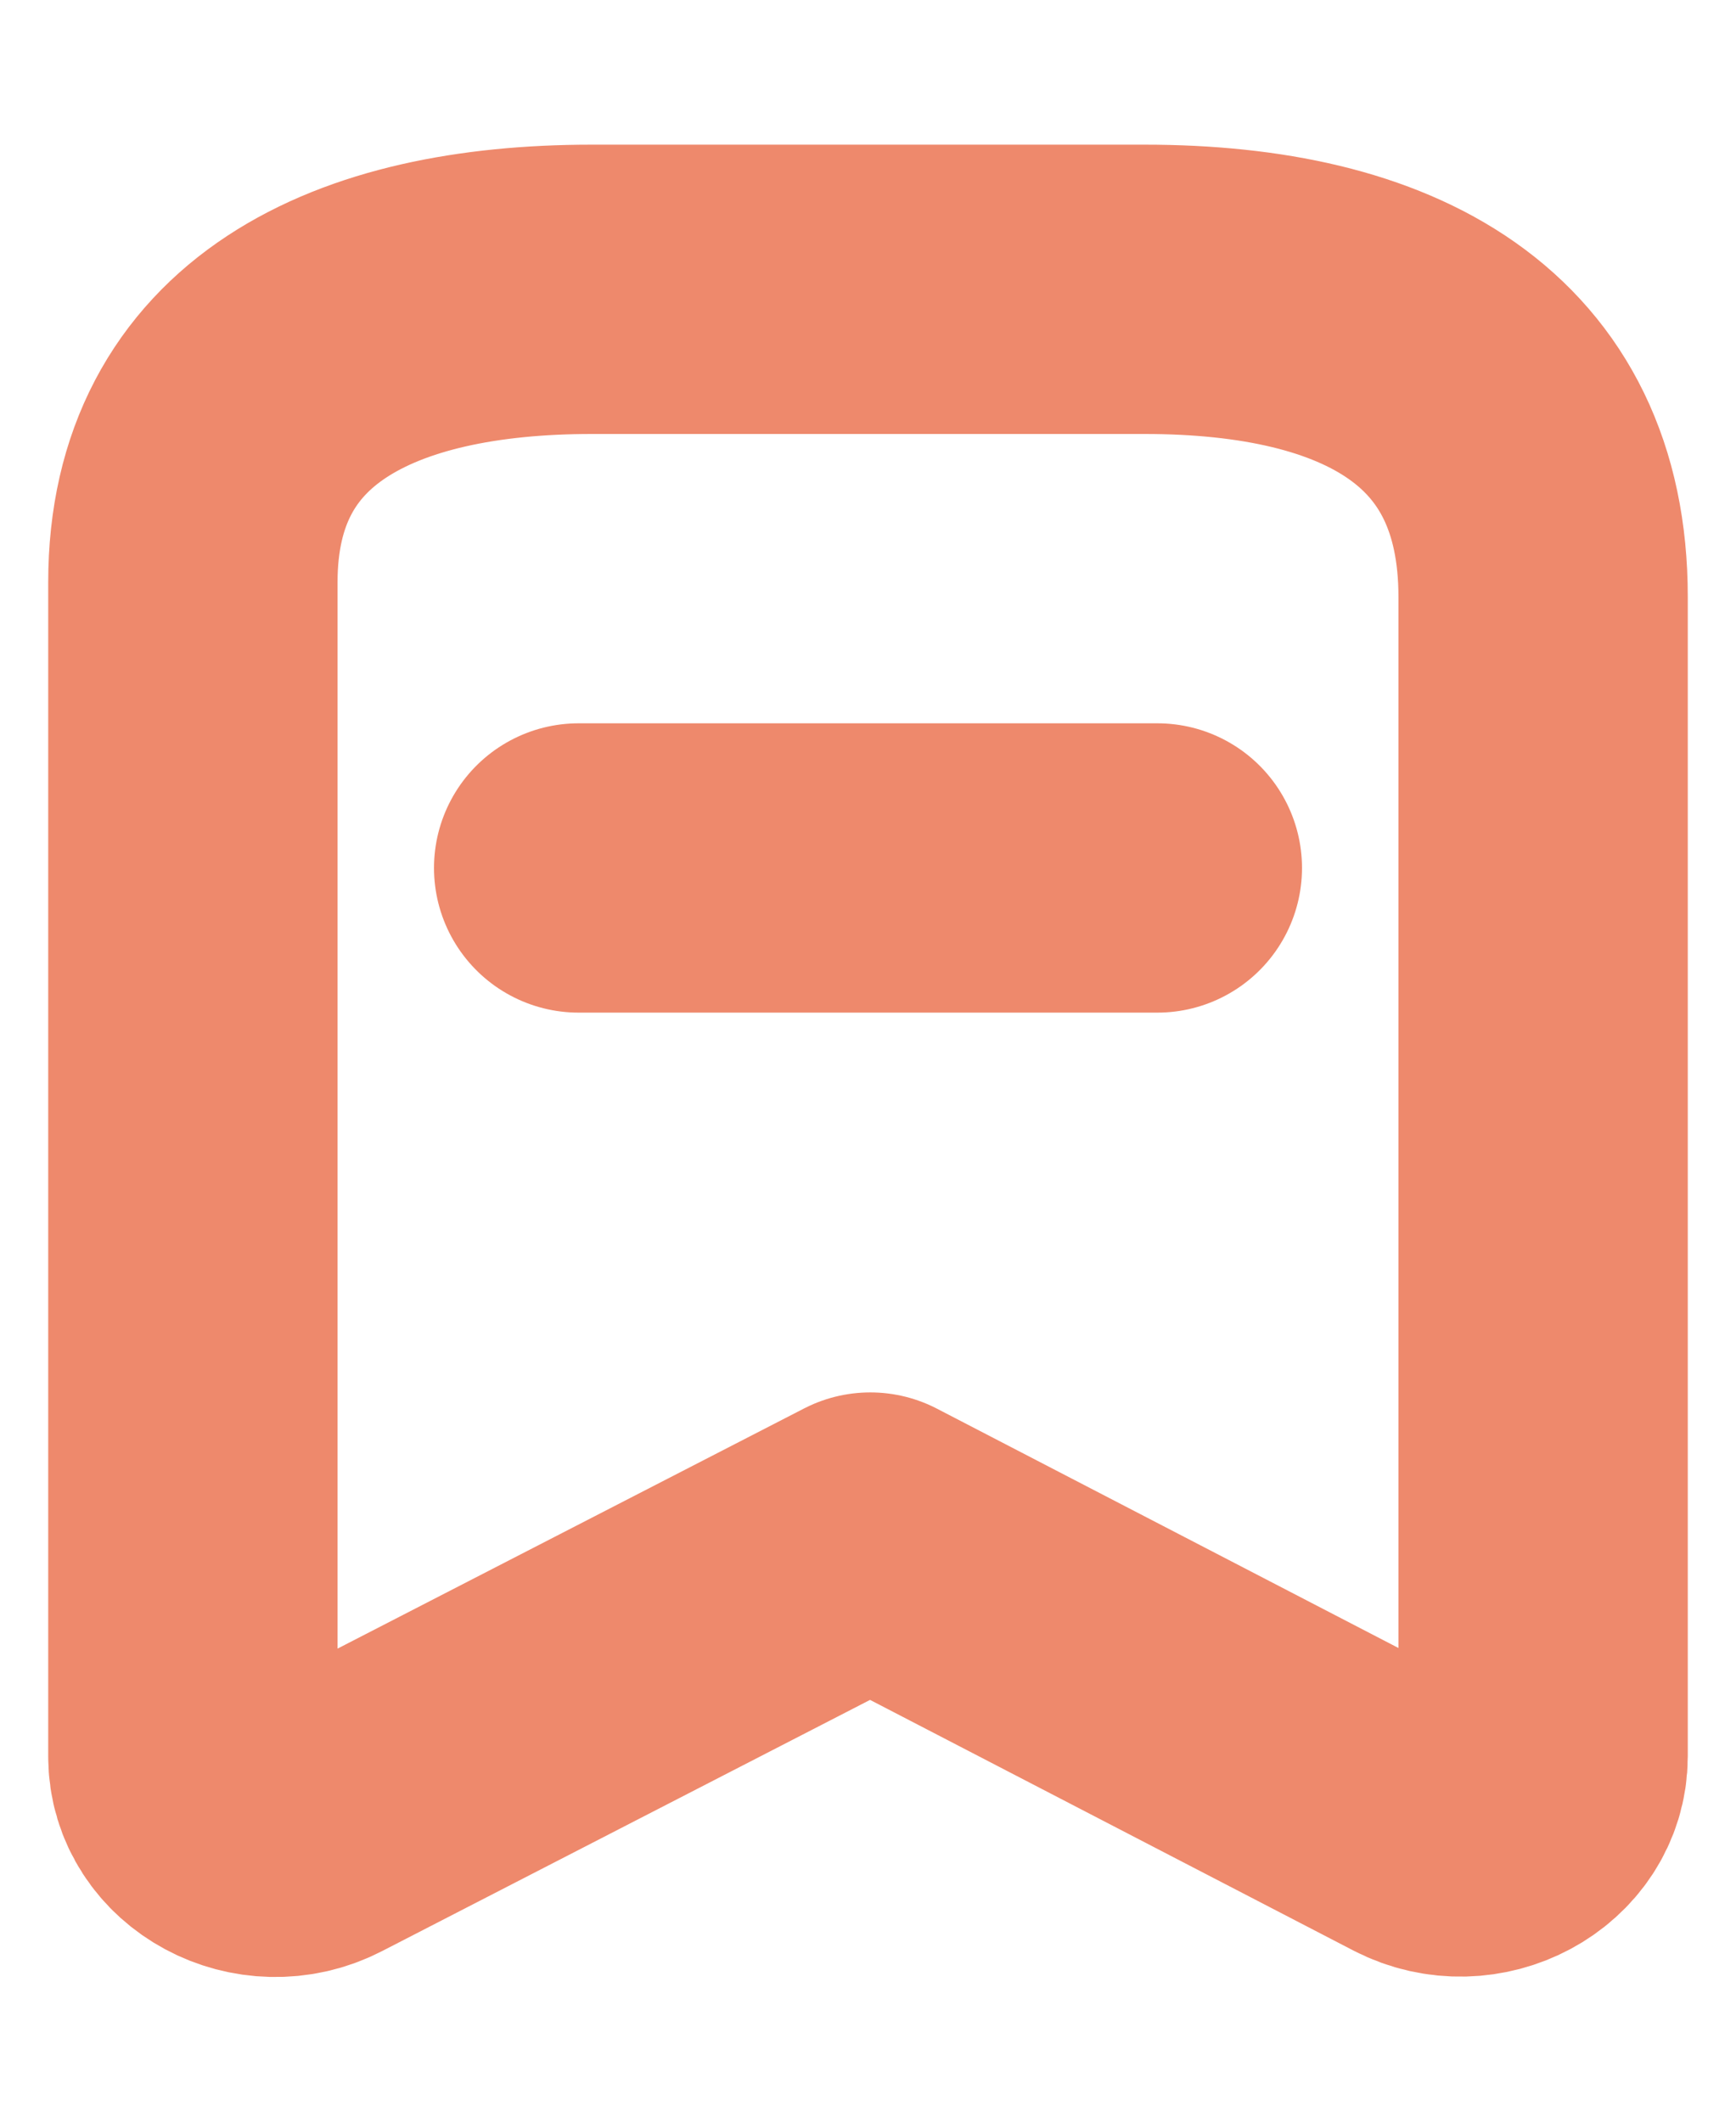 <svg width="9" height="11" viewBox="0 0 9 11" fill="none" xmlns="http://www.w3.org/2000/svg">
<path fill-rule="evenodd" clip-rule="evenodd" d="M8 3.094C8 1.956 7.153 1.5 5.933 1.5H3.068C1.886 1.5 1 1.925 1 3.018V9.107C1 9.407 1.352 9.596 1.637 9.449L4.512 7.969L7.362 9.447C7.647 9.594 8 9.405 8 9.105V3.094Z" stroke="#EE896C" stroke-width="1.5" stroke-linecap="round" stroke-linejoin="round"/>
<path d="M3 4.5H6" stroke="#EE896C" stroke-width="1.5" stroke-linecap="round" stroke-linejoin="round"/>
</svg>
